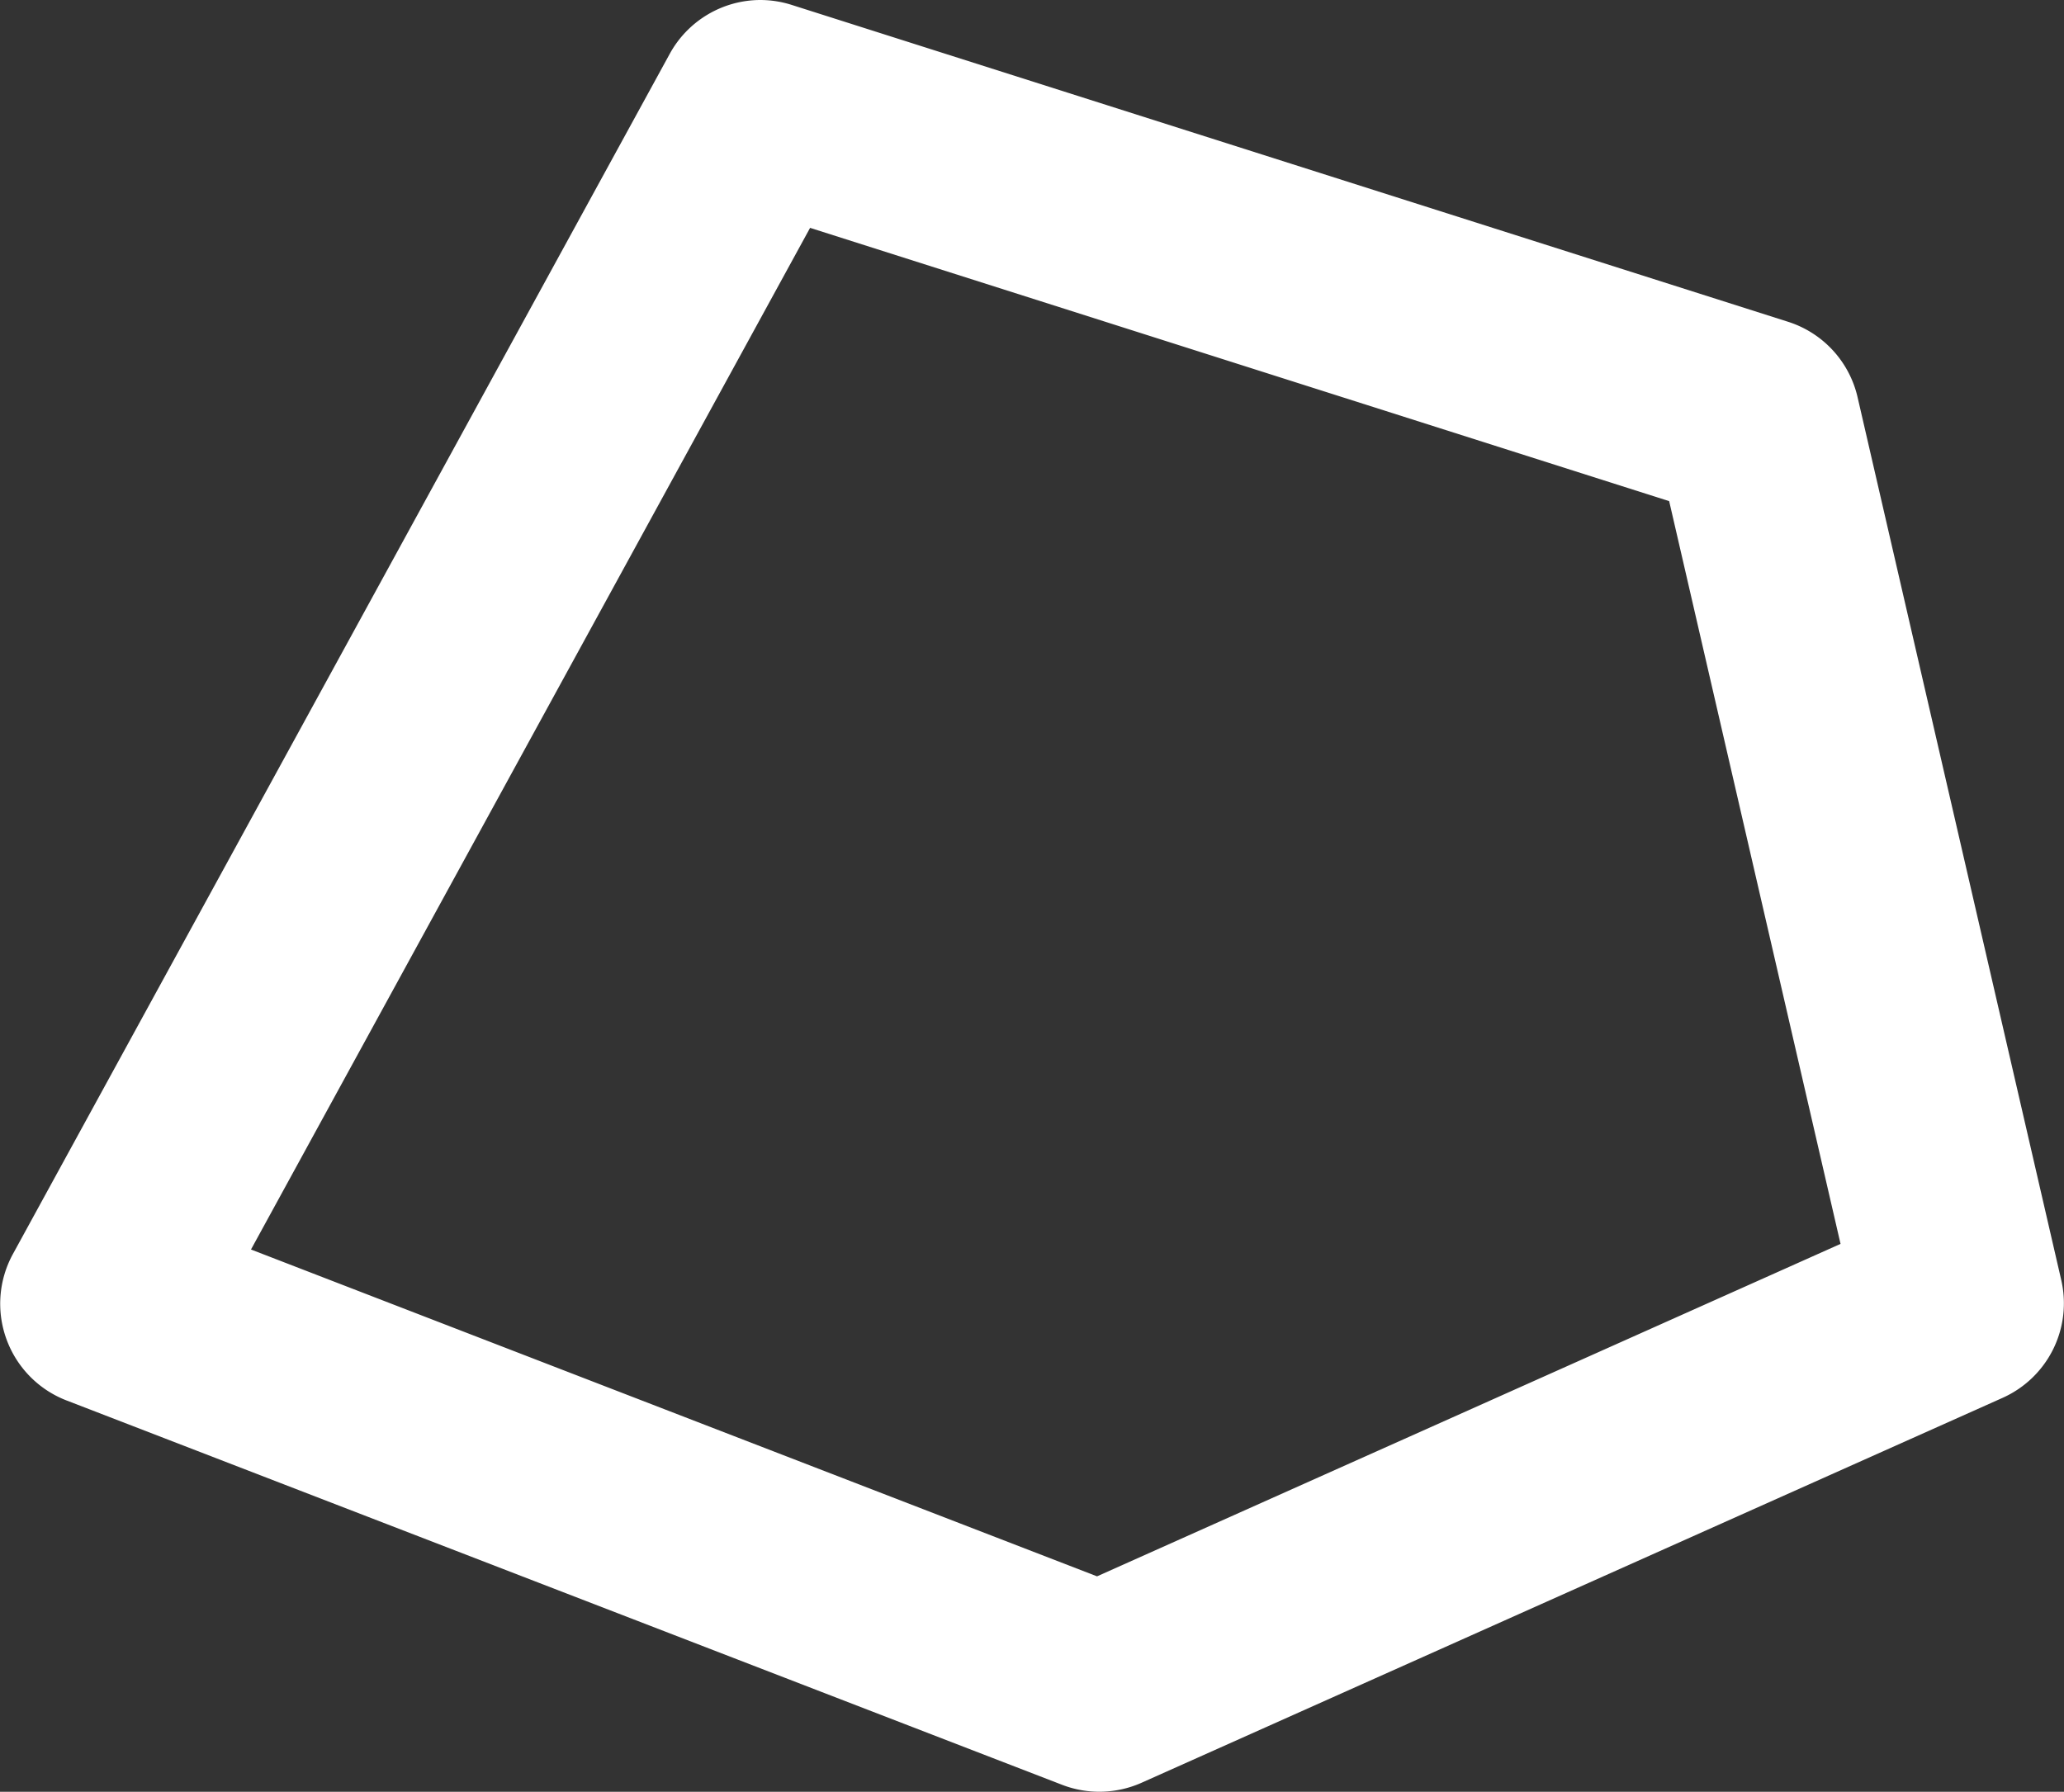 <svg xmlns="http://www.w3.org/2000/svg" width="13.947" height="12.11" viewBox="0 0 13.947 12.11"><rect x="0" y="0" width="13.947" height="12.11" fill="#333333" stroke="none"/><path d="M-2671.839-9995.977a.7.7,0,0,1,.212.033l6.734,2.142a.7.7,0,0,1,.469.509l1.377,5.97a.7.7,0,0,1-.4.795l-5.815,2.6a.7.7,0,0,1-.537.014l-6.733-2.6a.7.7,0,0,1-.4-.411.7.7,0,0,1,.043-.576l4.438-8.111A.7.7,0,0,1-2671.839-9995.977Zm6.142,3.387-5.805-1.847-3.778,6.905,5.717,2.209,5.024-2.247Z" transform="translate(2676.976 9995.977)" fill="#fff"/></svg>